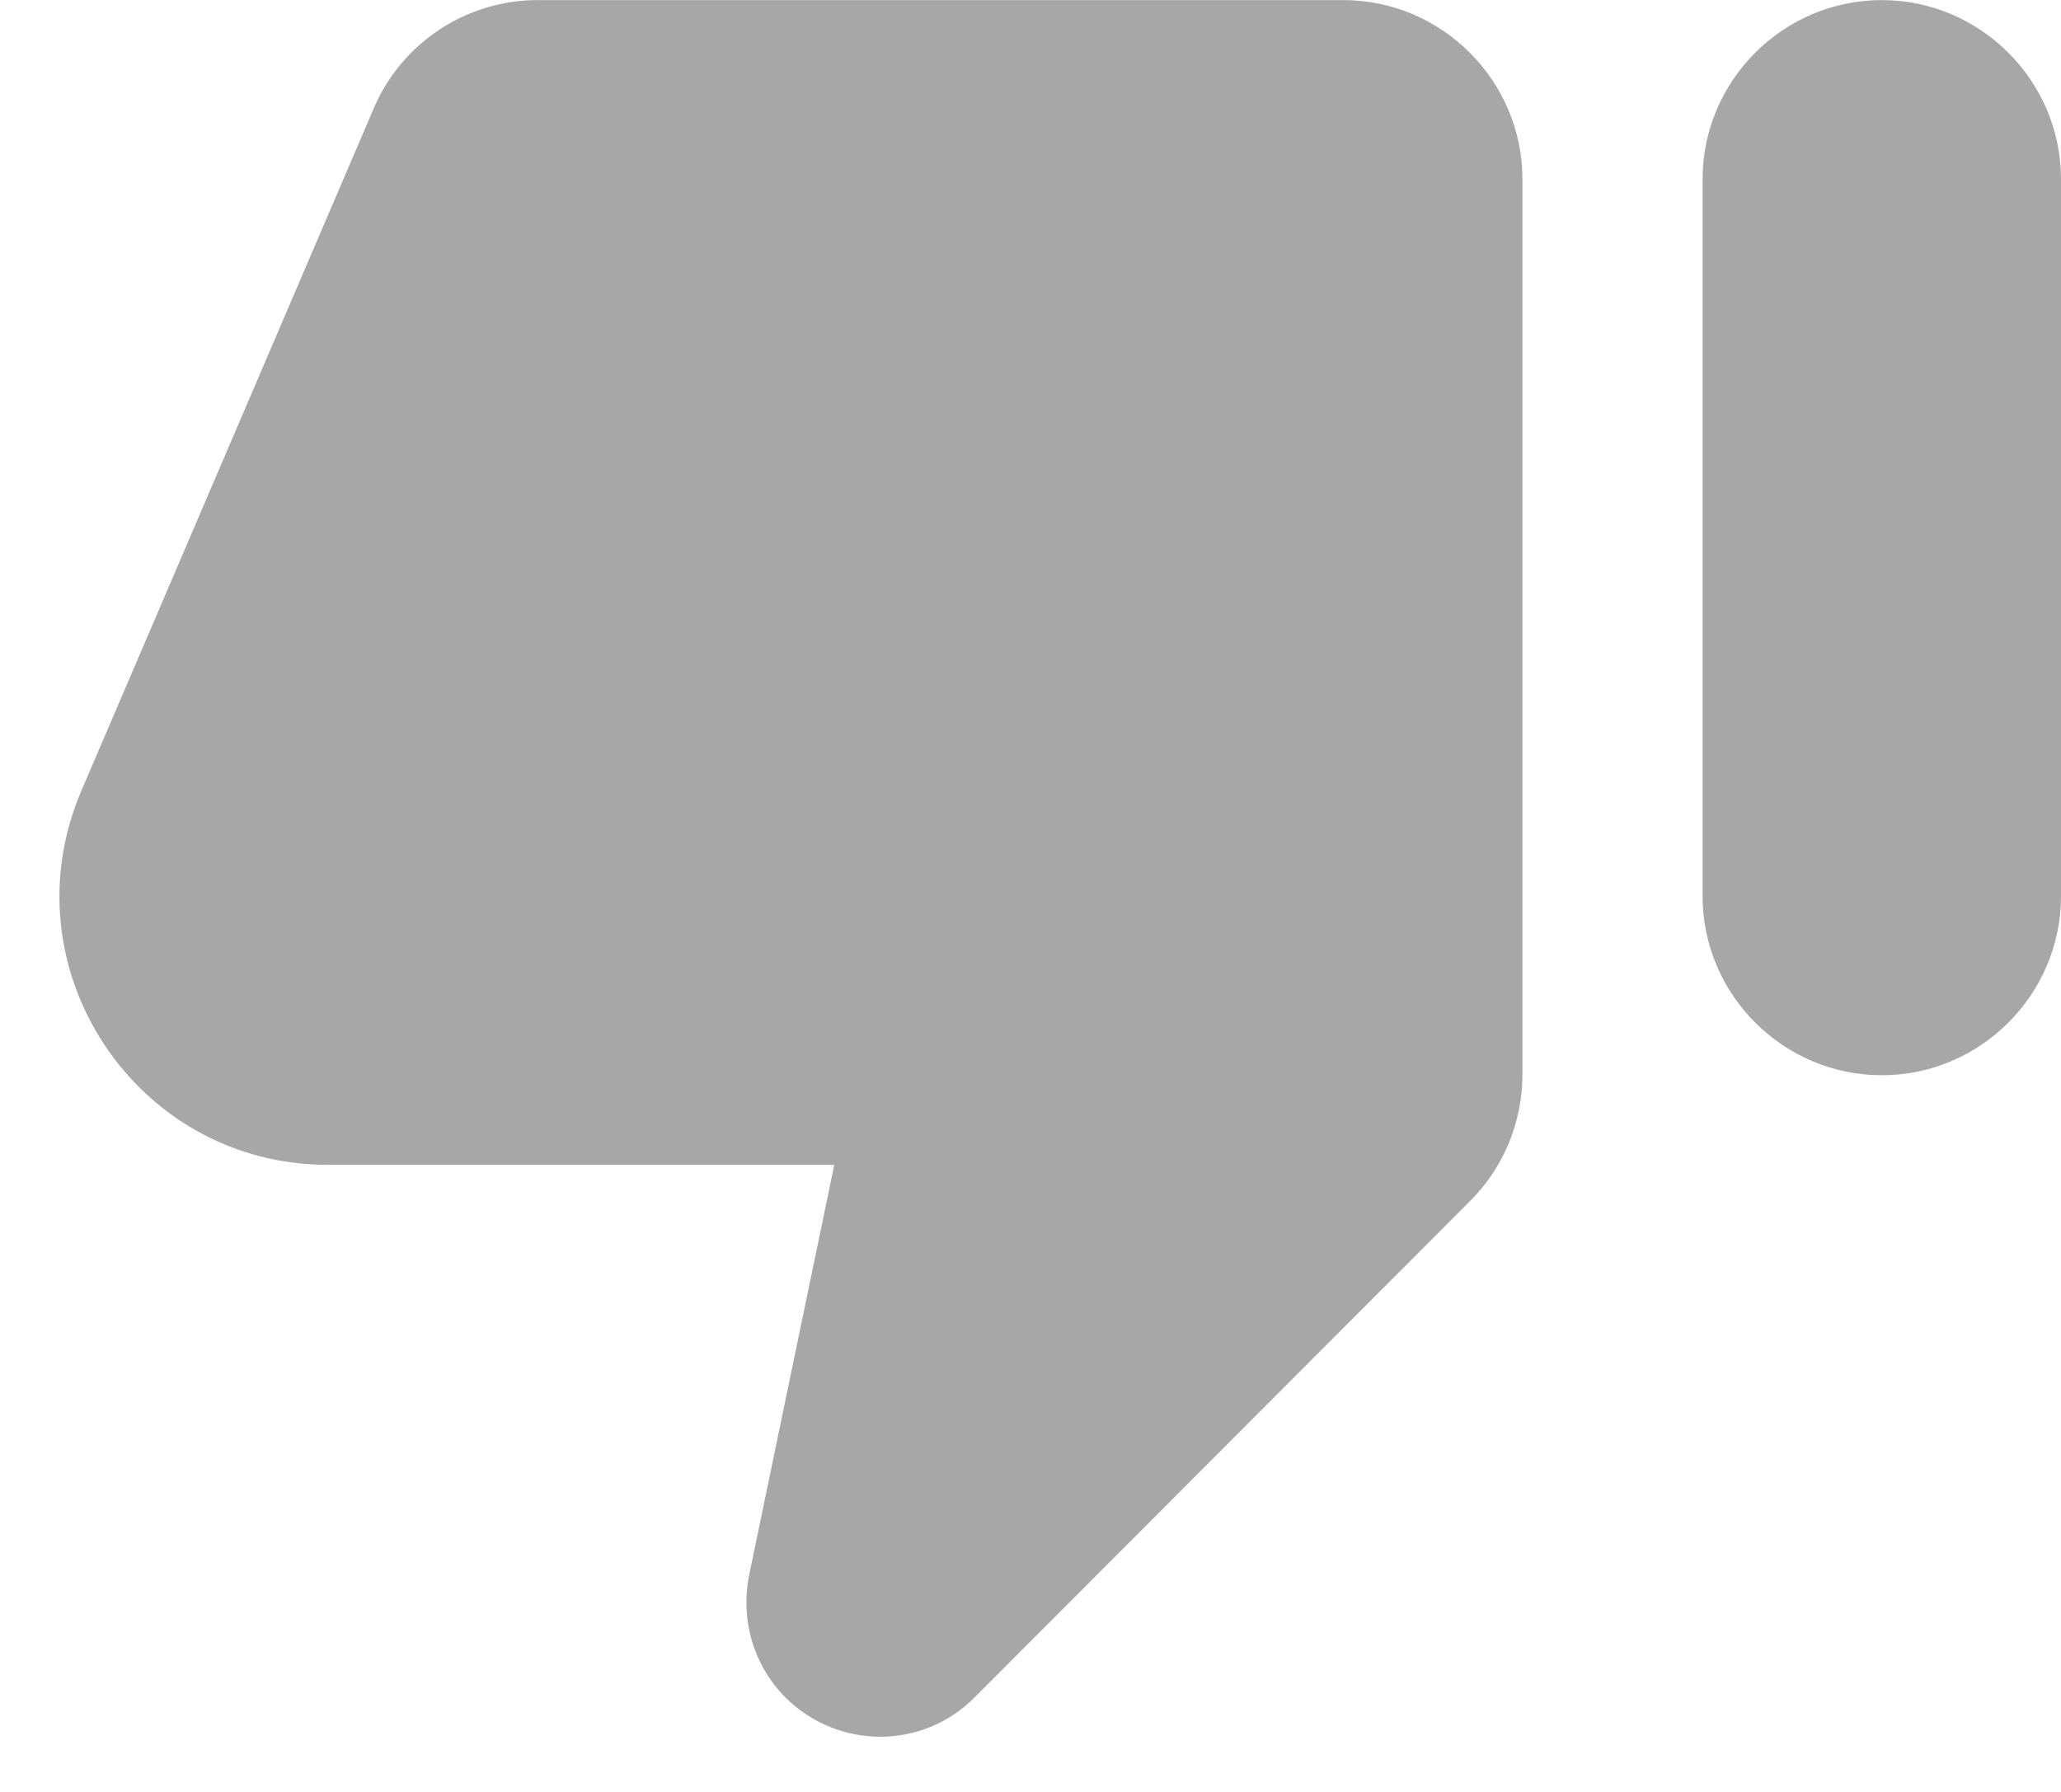 <svg width="23" height="20" viewBox="0 0 23 20" fill="none" xmlns="http://www.w3.org/2000/svg">
<path d="M10.88 18.941L16.41 13.4C16.78 13.03 16.99 12.521 16.99 11.991V2.001C16.99 0.901 16.09 0.001 14.99 0.001H6C5.2 0.001 4.48 0.481 4.17 1.211L0.91 8.821C0.06 10.8 1.51 13.001 3.66 13.001H9.31L8.36 17.581C8.26 18.081 8.41 18.59 8.77 18.951C9.36 19.53 10.3 19.53 10.88 18.941ZM21 0.001C19.9 0.001 19 0.901 19 2.001V10.001C19 11.101 19.9 12.001 21 12.001C22.1 12.001 23 11.101 23 10.001V2.001C23 0.901 22.1 0.001 21 0.001Z" fill="#A8A7A7"/>
</svg>
